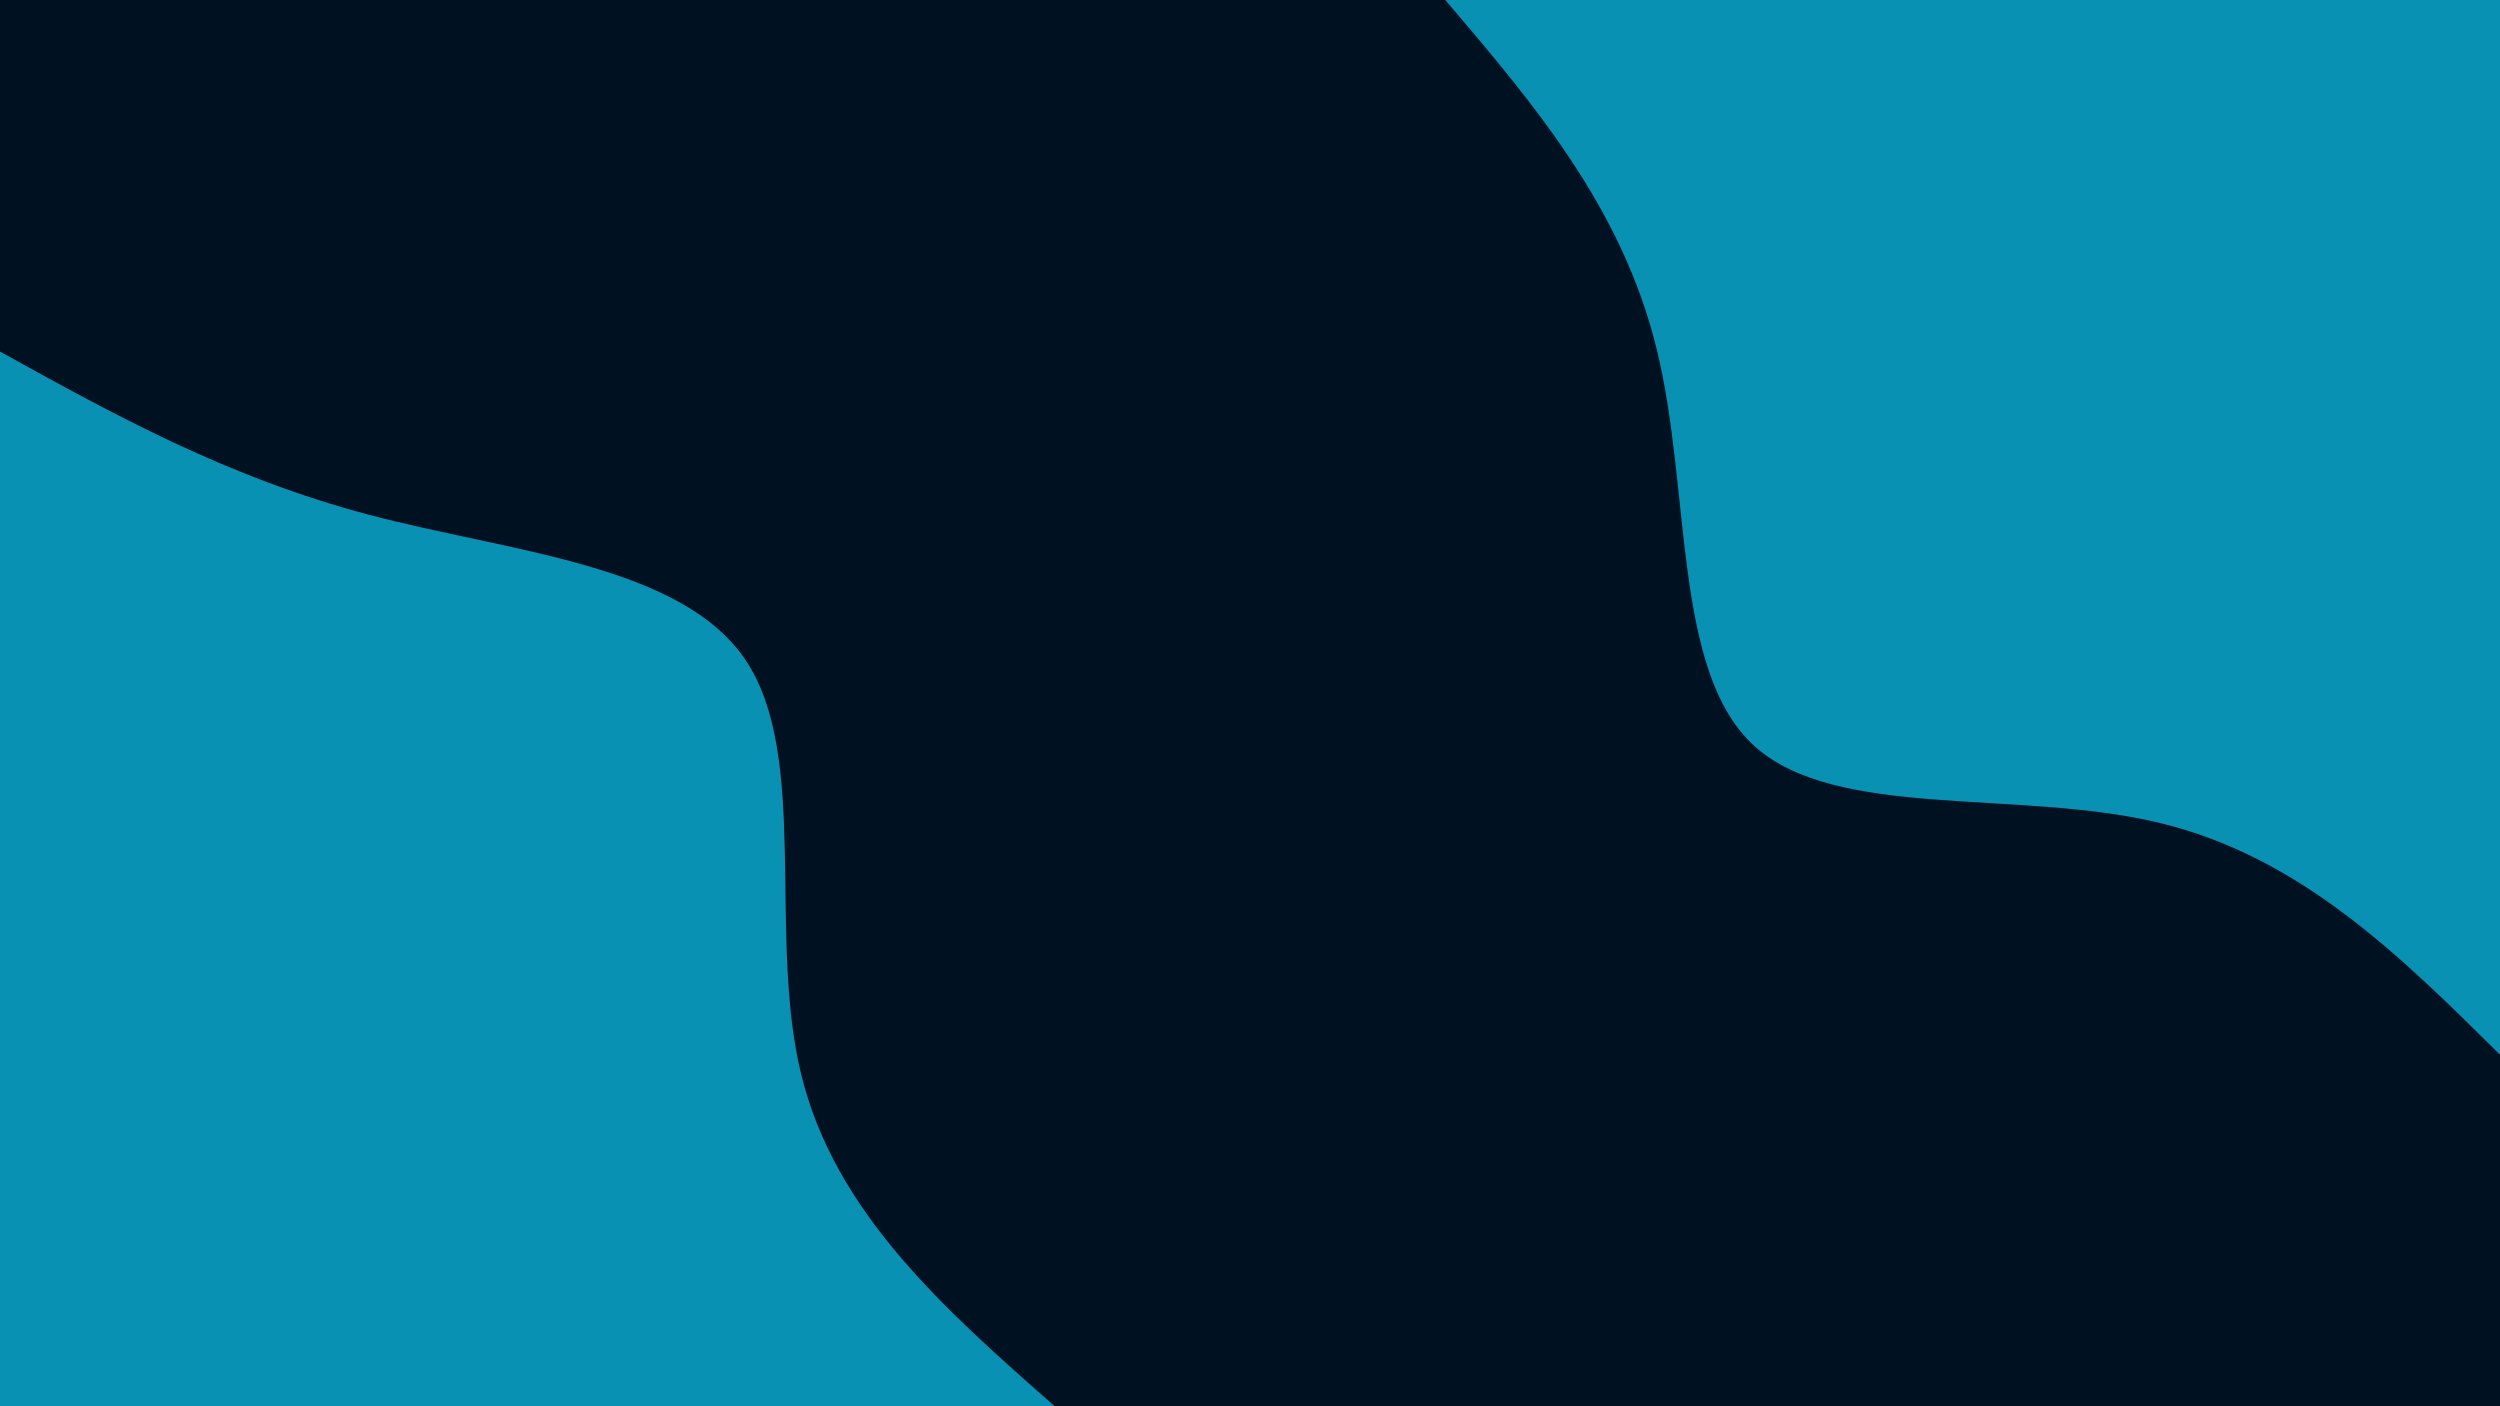 <svg id="visual" viewBox="0 0 1920 1080" width="1920" height="1080" xmlns="http://www.w3.org/2000/svg" xmlns:xlink="http://www.w3.org/1999/xlink" version="1.1"><rect x="0" y="0" width="1920" height="1080" fill="#001122"></rect><defs><linearGradient id="grad1_0" x1="43.8%" y1="0%" x2="100%" y2="100%"><stop offset="14.444%" stop-color="#001122" stop-opacity="1"></stop><stop offset="85.556%" stop-color="#001122" stop-opacity="1"></stop></linearGradient></defs><defs><linearGradient id="grad2_0" x1="0%" y1="0%" x2="56.3%" y2="100%"><stop offset="14.444%" stop-color="#001122" stop-opacity="1"></stop><stop offset="85.556%" stop-color="#001122" stop-opacity="1"></stop></linearGradient></defs><g transform="translate(1920, 0)"><path d="M0 810C-76.7 734 -153.4 657.9 -261.8 631.9C-370.1 605.9 -510 629.9 -572.8 572.8C-635.5 515.6 -621 377.2 -647.6 268.3C-674.3 159.3 -742.2 79.6 -810 0L0 0Z" fill="#0891b2"></path></g><g transform="translate(0, 1080)"><path d="M0 -810C87.2 -761.7 174.5 -713.4 283.6 -684.6C392.7 -655.8 523.6 -646.4 572.8 -572.8C621.9 -499.1 589.4 -361.1 615.3 -254.9C641.2 -148.7 725.6 -74.3 810 0L0 0Z" fill="#0891b2"></path></g></svg>